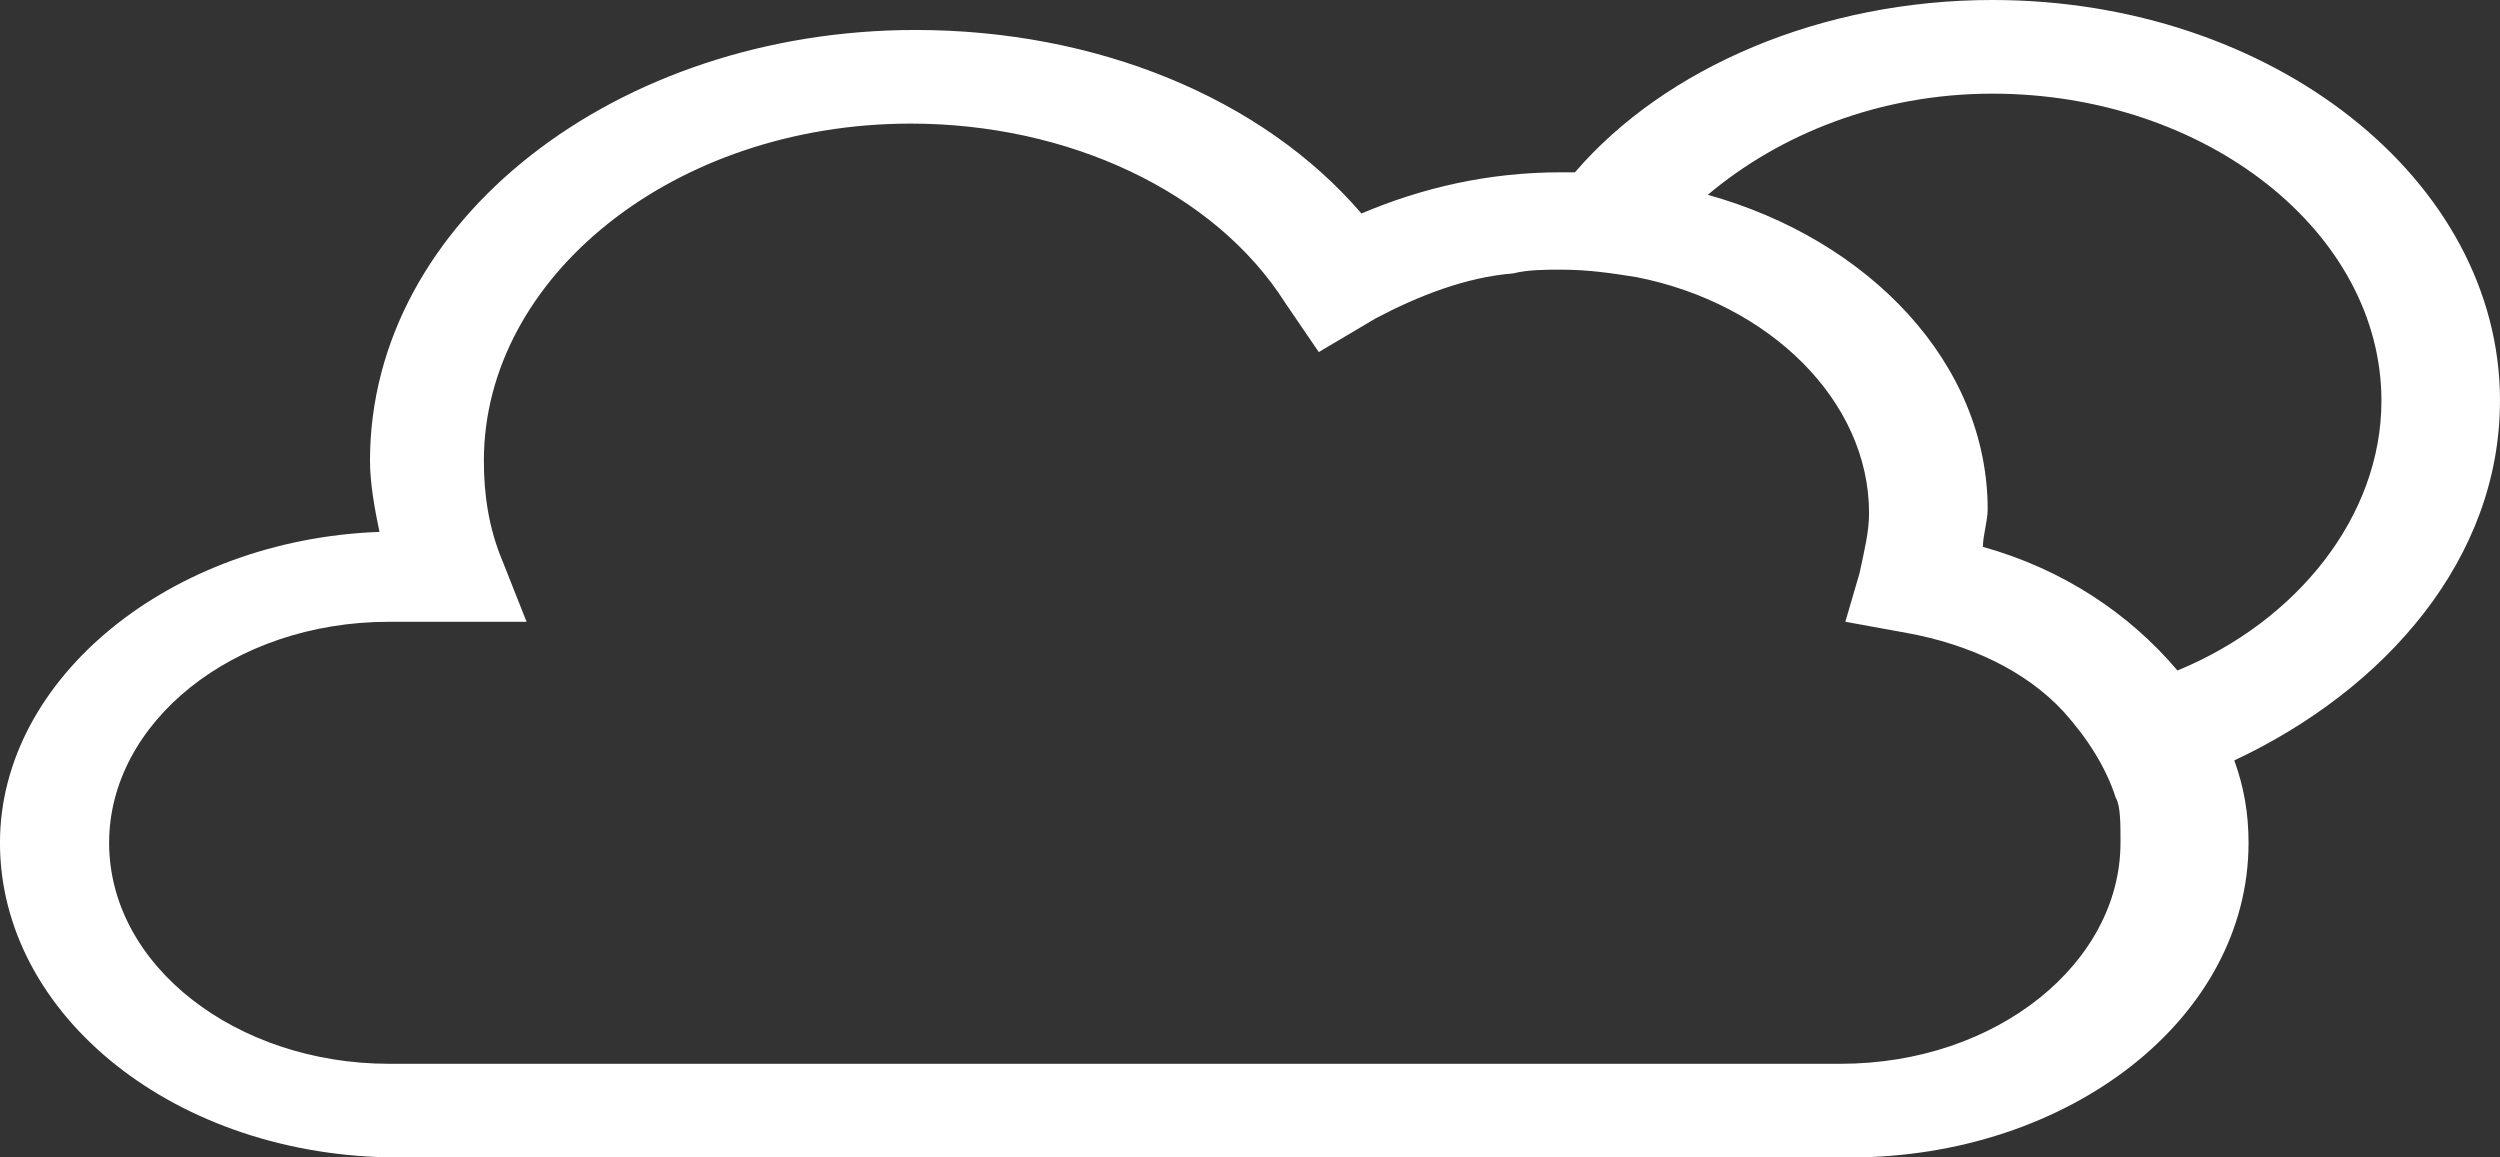 <?xml version="1.0" encoding="UTF-8" standalone="no"?>
<!-- Created with Inkscape (http://www.inkscape.org/) -->

<svg
   xmlns:dc="http://purl.org/dc/elements/1.1/"
   xmlns:cc="http://creativecommons.org/ns#"
   xmlns:rdf="http://www.w3.org/1999/02/22-rdf-syntax-ns#"
   xmlns:svg="http://www.w3.org/2000/svg"
   xmlns="http://www.w3.org/2000/svg"
   xmlns:sodipodi="http://sodipodi.sourceforge.net/DTD/sodipodi-0.dtd"
   xmlns:inkscape="http://www.inkscape.org/namespaces/inkscape"
   width="74.049mm"
   height="34.282mm"
   viewBox="0 0 74.049 34.282"
   version="1.1"
   id="svg4977"
   sodipodi:docname="partly-cloudy-night1.svg"
   inkscape:version="0.92.3 (2405546, 2018-03-11)">
  <rect x="0" y="0" width="74.049" height="34.282" fill="#333333" stroke="none"/>
  <defs
     id="defs4971" />
  <sodipodi:namedview
     id="base"
     pagecolor="#ffffff"
     bordercolor="#666666"
     borderopacity="1.0"
     inkscape:pageopacity="0.0"
     inkscape:pageshadow="2"
     inkscape:zoom="0.35"
     inkscape:cx="-79.697709"
     inkscape:cy="-343.9448"
     inkscape:document-units="mm"
     inkscape:current-layer="layer1"
     showgrid="false"
     inkscape:window-width="2560"
     inkscape:window-height="1377"
     inkscape:window-x="-8"
     inkscape:window-y="-8"
     inkscape:window-maximized="1"
     fit-margin-top="0"
     fit-margin-left="0"
     fit-margin-right="0"
     fit-margin-bottom="0" />
  <g
     inkscape:label="Layer 1"
     inkscape:groupmode="layer"
     id="layer1"
     transform="translate(173.949,-23.549)">
    <path
       style="fill:#ffffff;stroke-width:1.249;fill-opacity:1"
       inkscape:connector-curvature="0"
       d="m -99.9,35.42 c 0,-6.546 -6.745,-11.871 -15.035,-11.871 -5.058,0 -9.695,1.997 -12.365,5.104 -0.141,0 -0.281,0 -0.422,0 -2.108,0 -4.075,0.444 -5.901,1.22 -2.951,-3.439 -7.869,-5.436 -13.208,-5.436 -8.852,0 -16.159,5.658 -16.159,12.759 0,0.666 0.141,1.442 0.281,2.108 -6.182,0.222 -11.241,4.327 -11.241,9.209 0,5.104 5.199,9.319 11.803,9.319 h 42.996 c 6.463,0 11.803,-4.105 11.803,-9.319 0,-0.888 -0.141,-1.664 -0.422,-2.441 4.496,-2.108 7.869,-5.991 7.869,-10.651 z m -11.241,13.092 c 0,3.55 -3.653,6.546 -8.29,6.546 h -42.996 c -4.496,0 -8.29,-2.885 -8.29,-6.546 0,-3.55 3.653,-6.546 8.29,-6.546 h 4.075 l -0.703,-1.775 c -0.422,-0.999 -0.562,-1.997 -0.562,-2.996 0,-5.436 5.62,-9.985 12.646,-9.985 4.637,0 8.993,1.997 11.1,5.325 l 0.984,1.442 1.686,-0.999 c 1.265,-0.666 2.67,-1.22 4.075,-1.331 0.422,-0.111 0.984,-0.111 1.405,-0.111 0.843,0 1.546,0.111 2.248,0.222 3.934,0.777 6.885,3.661 6.885,6.99 0,0.555 -0.141,1.109 -0.281,1.775 l -0.422,1.442 1.827,0.333 c 1.827,0.333 3.513,1.109 4.637,2.33 0.703,0.777 1.265,1.664 1.546,2.552 0.141,0.222 0.141,0.777 0.141,1.331 z m 1.686,-5.104 c -1.405,-1.664 -3.372,-2.996 -5.761,-3.661 0,-0.333 0.141,-0.777 0.141,-1.109 0,-4.327 -3.513,-7.988 -8.29,-9.319 2.108,-1.775 5.058,-2.996 8.431,-2.996 6.323,0 11.522,4.105 11.522,9.098 0,3.439 -2.529,6.546 -6.042,7.988 z"
       id="path4686" />
  </g>
</svg>
